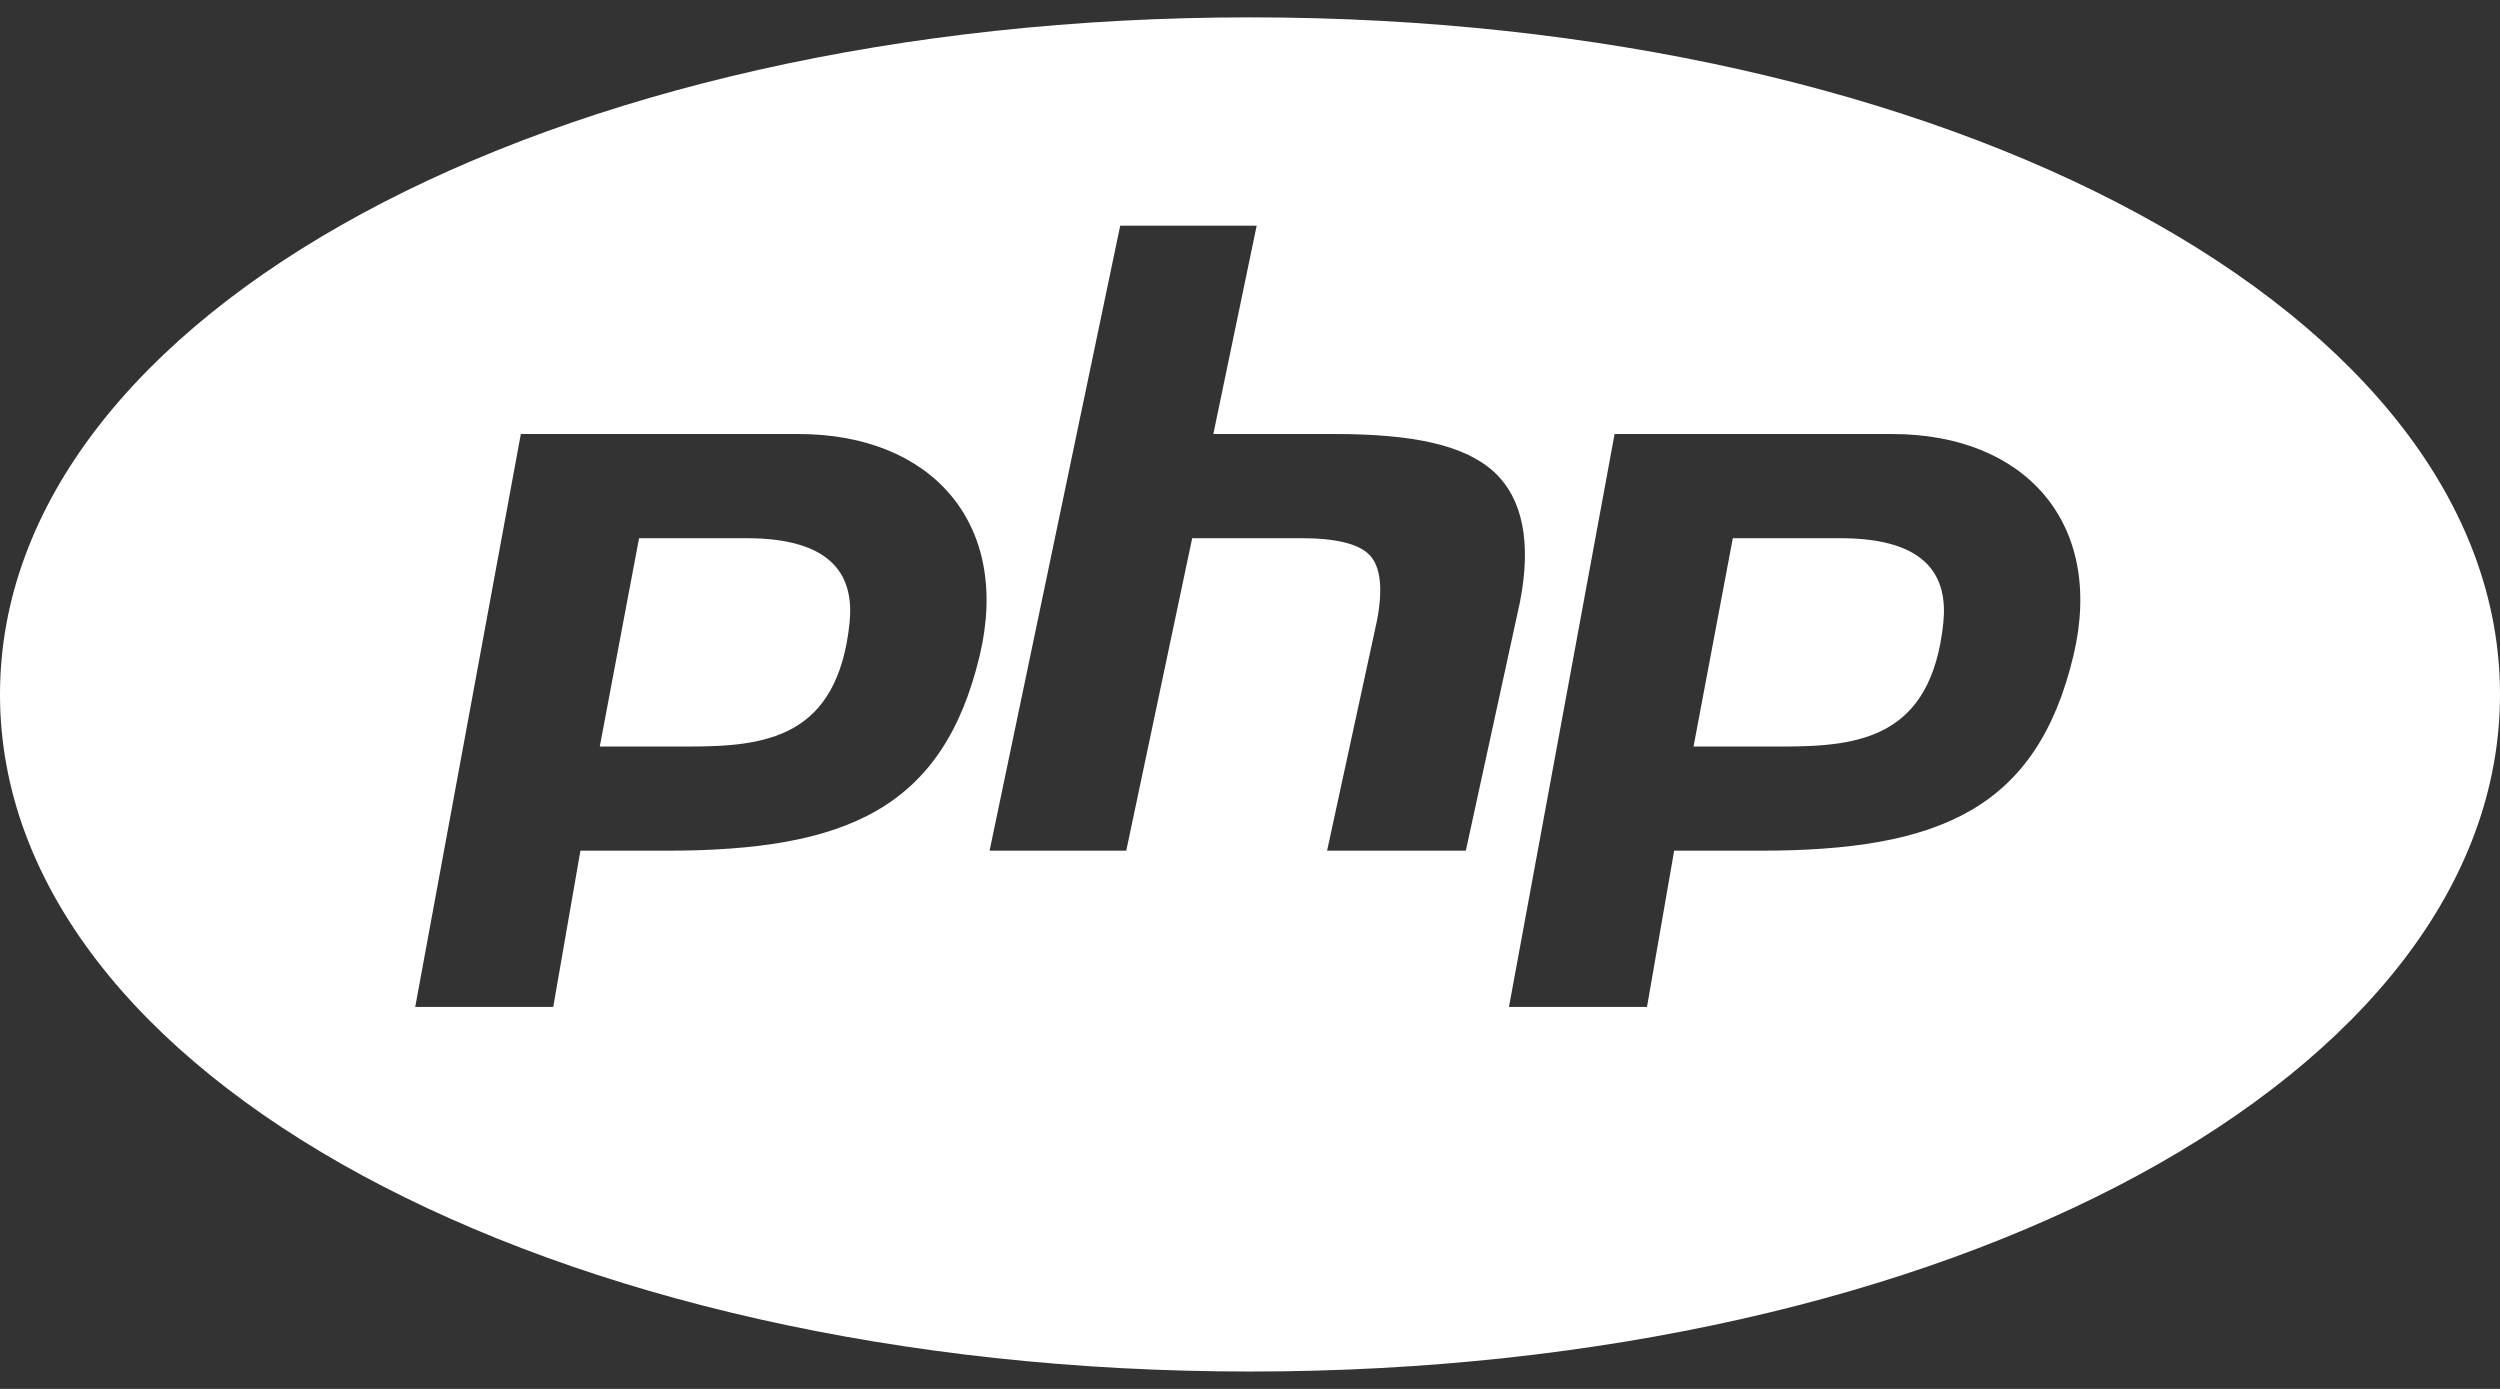 <svg viewBox="0 0 72 40" fill="none" xmlns="http://www.w3.org/2000/svg">
<rect x="0" y="0" width="72" height="40" fill="#333333" stroke="none"/>
<path d="M36 0.5C15.813 0.5 0 9.065 0 20C0 30.935 15.813 39.5 36 39.5C56.187 39.5 72 30.935 72 20C72 9.065 56.187 0.5 36 0.5ZM32.262 6.5H36.192L34.944 12.5H38.454C40.68 12.5 42.174 12.812 43.026 13.589C43.857 14.357 44.109 15.617 43.776 17.333L42.216 24.5H38.22L39.657 17.873C39.831 16.964 39.762 16.331 39.456 15.998C39.153 15.665 38.484 15.5 37.482 15.5H34.335L32.436 24.5H28.5L32.262 6.5ZM15 12.5H22.998C26.811 12.5 29.121 15.056 28.218 18.869C27.168 23.3 24.36 24.5 19.188 24.5H16.716L15.933 29H11.958L15 12.5ZM46.5 12.5H54.498C58.311 12.5 60.621 15.056 59.718 18.869C58.668 23.3 55.857 24.5 50.688 24.5H48.216L47.433 29H43.458L46.5 12.5ZM18.405 15.5L17.274 21.5H19.839C22.059 21.5 24.123 21.248 24.468 17.936C24.597 16.655 24.063 15.5 21.498 15.5H18.405ZM49.905 15.5L48.774 21.5H51.339C53.559 21.5 55.623 21.248 55.968 17.936C56.097 16.655 55.566 15.5 52.998 15.5H49.905Z" fill="white"/>
</svg>
